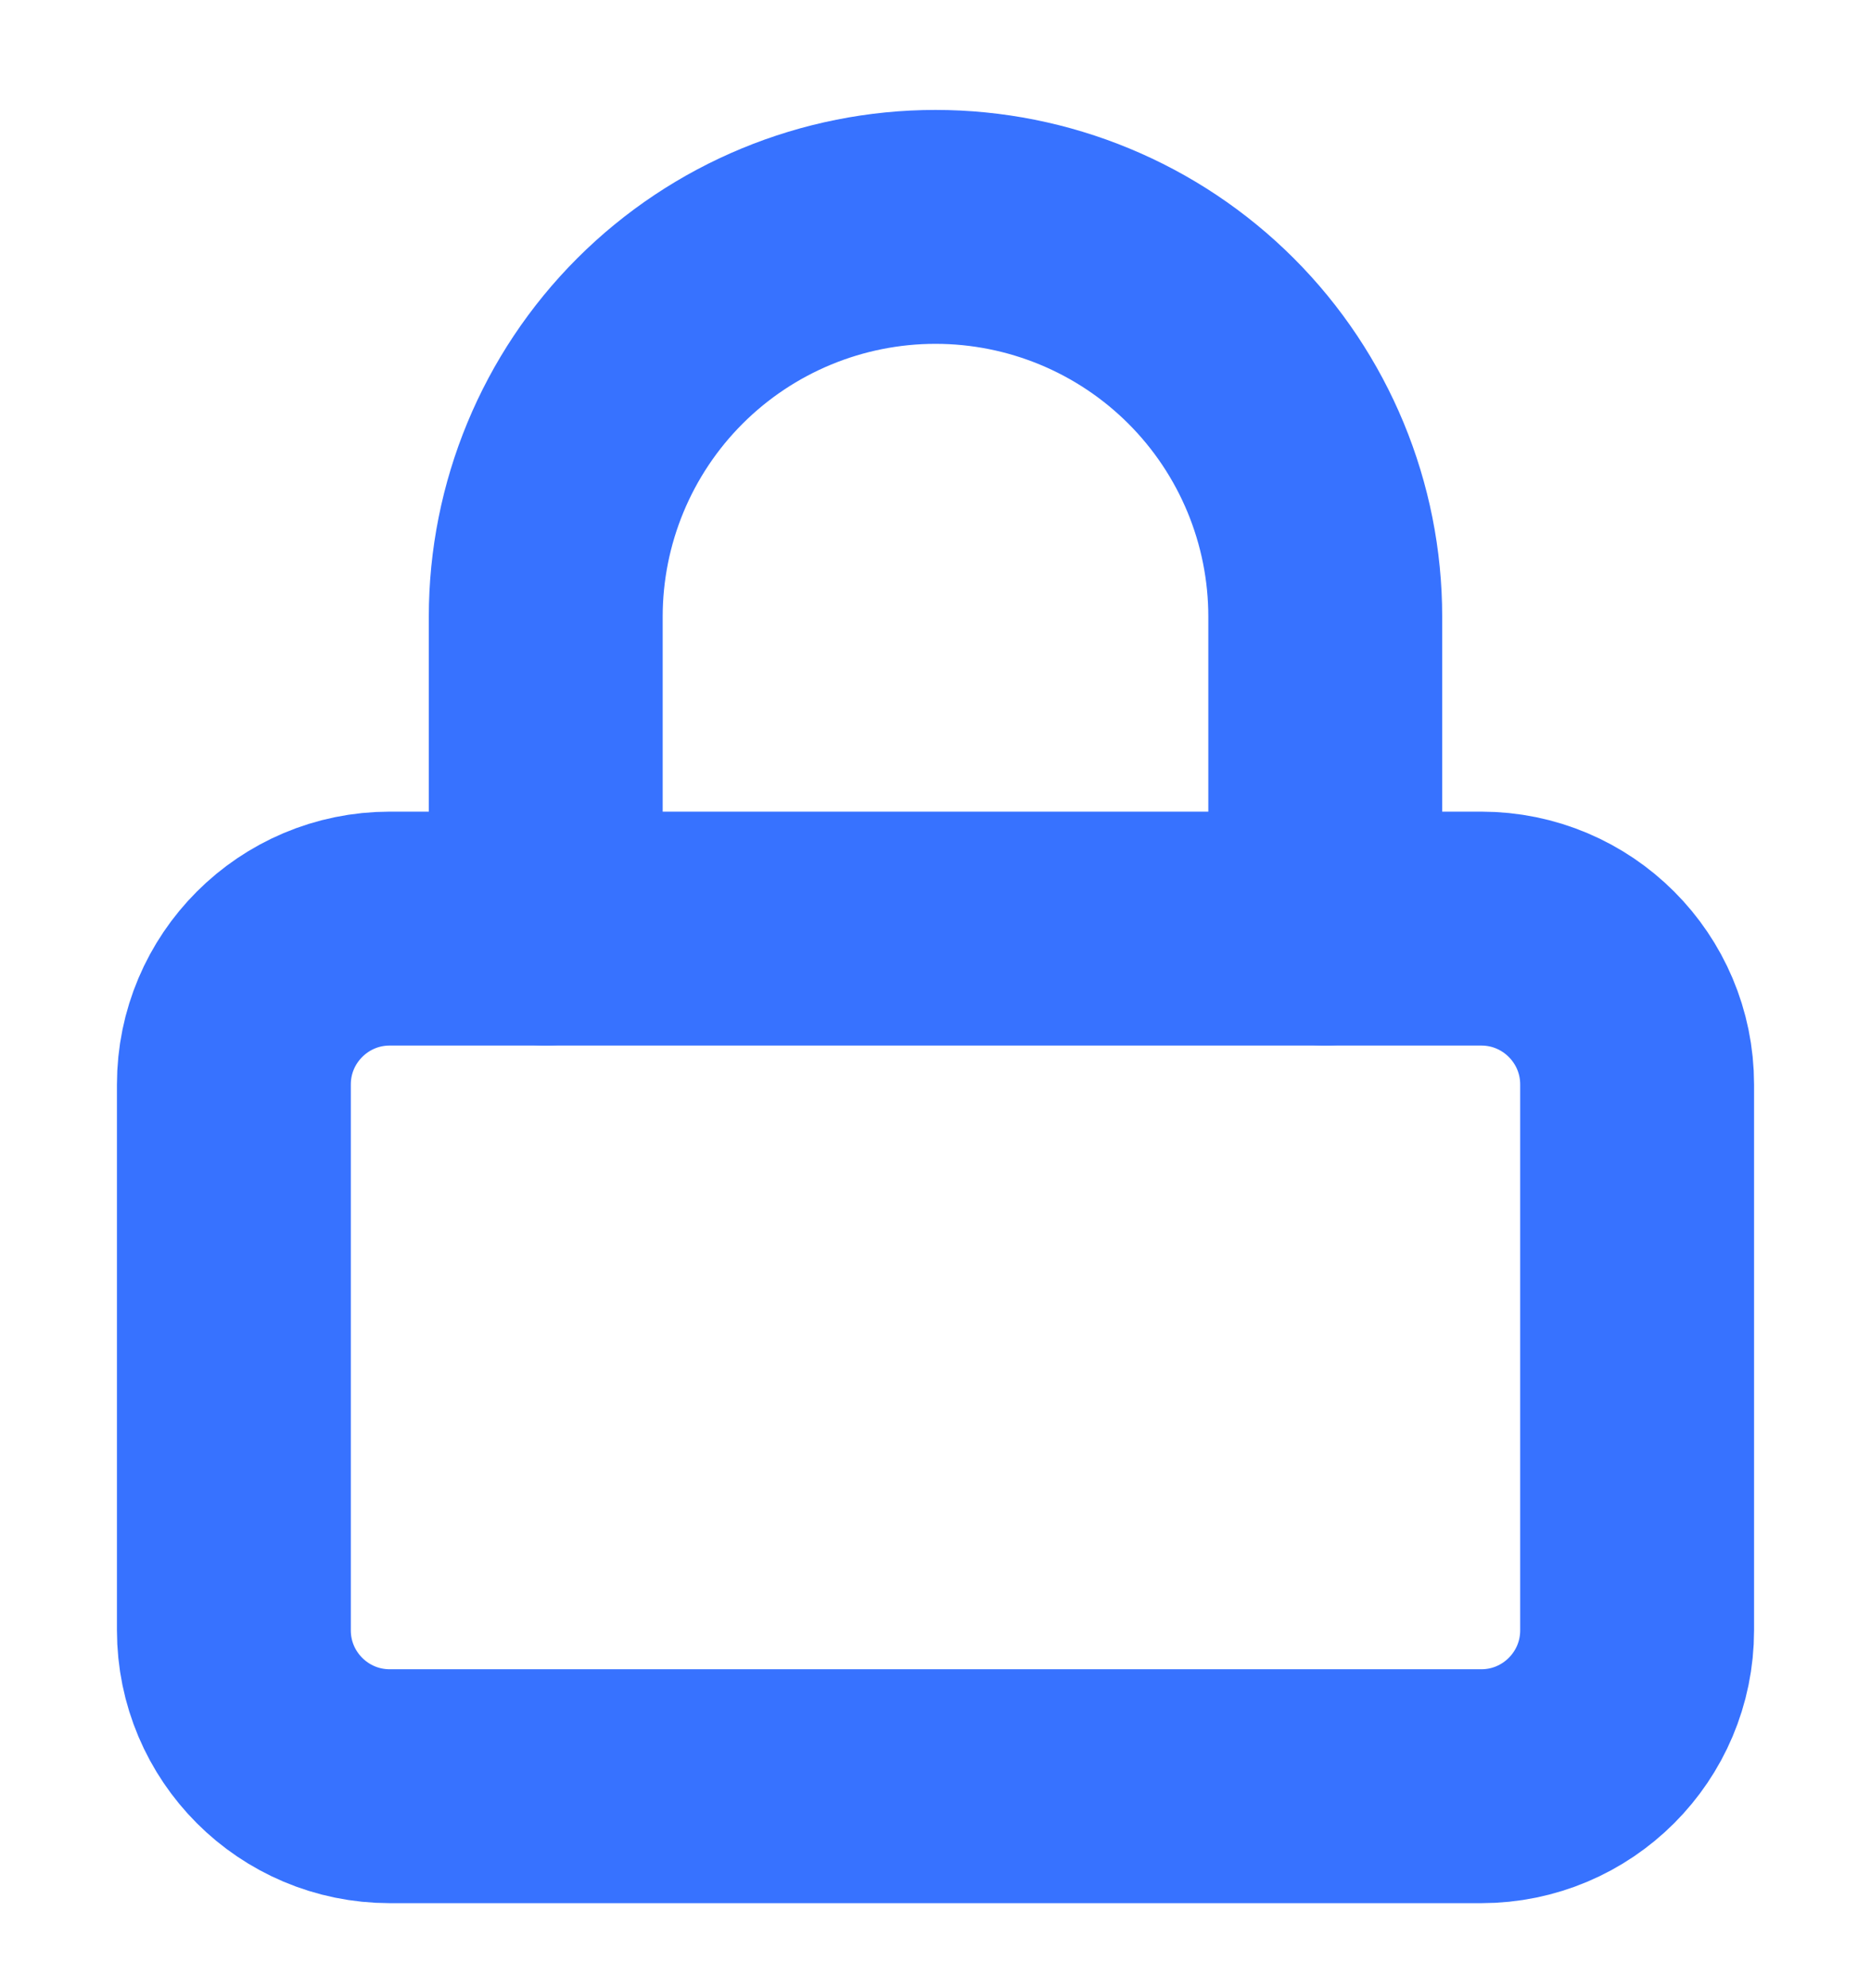 <svg width="16" height="17" viewBox="0 0 16 17" fill="none" xmlns="http://www.w3.org/2000/svg">
<g clip-path="url(#clip0_228_98)">
<path d="M12.667 7.94H3.333C2.597 7.94 2 8.537 2 9.273V13.94C2 14.676 2.597 15.273 3.333 15.273H12.667C13.403 15.273 14 14.676 14 13.94V9.273C14 8.537 13.403 7.94 12.667 7.94Z" stroke="#3772FF" stroke-width="2" stroke-linecap="round" stroke-linejoin="round"/>
<path d="M4.667 7.94V5.273C4.667 4.389 5.018 3.541 5.643 2.916C6.268 2.291 7.116 1.94 8 1.94C8.884 1.94 9.732 2.291 10.357 2.916C10.982 3.541 11.333 4.389 11.333 5.273V7.94" stroke="#3772FF" stroke-width="2" stroke-linecap="round" stroke-linejoin="round"/>
</g>
<defs>
<clipPath id="clip0_228_98">
<rect width="16" height="16" fill="white" transform="translate(0 0.607)"/>
</clipPath>
</defs>
</svg>
